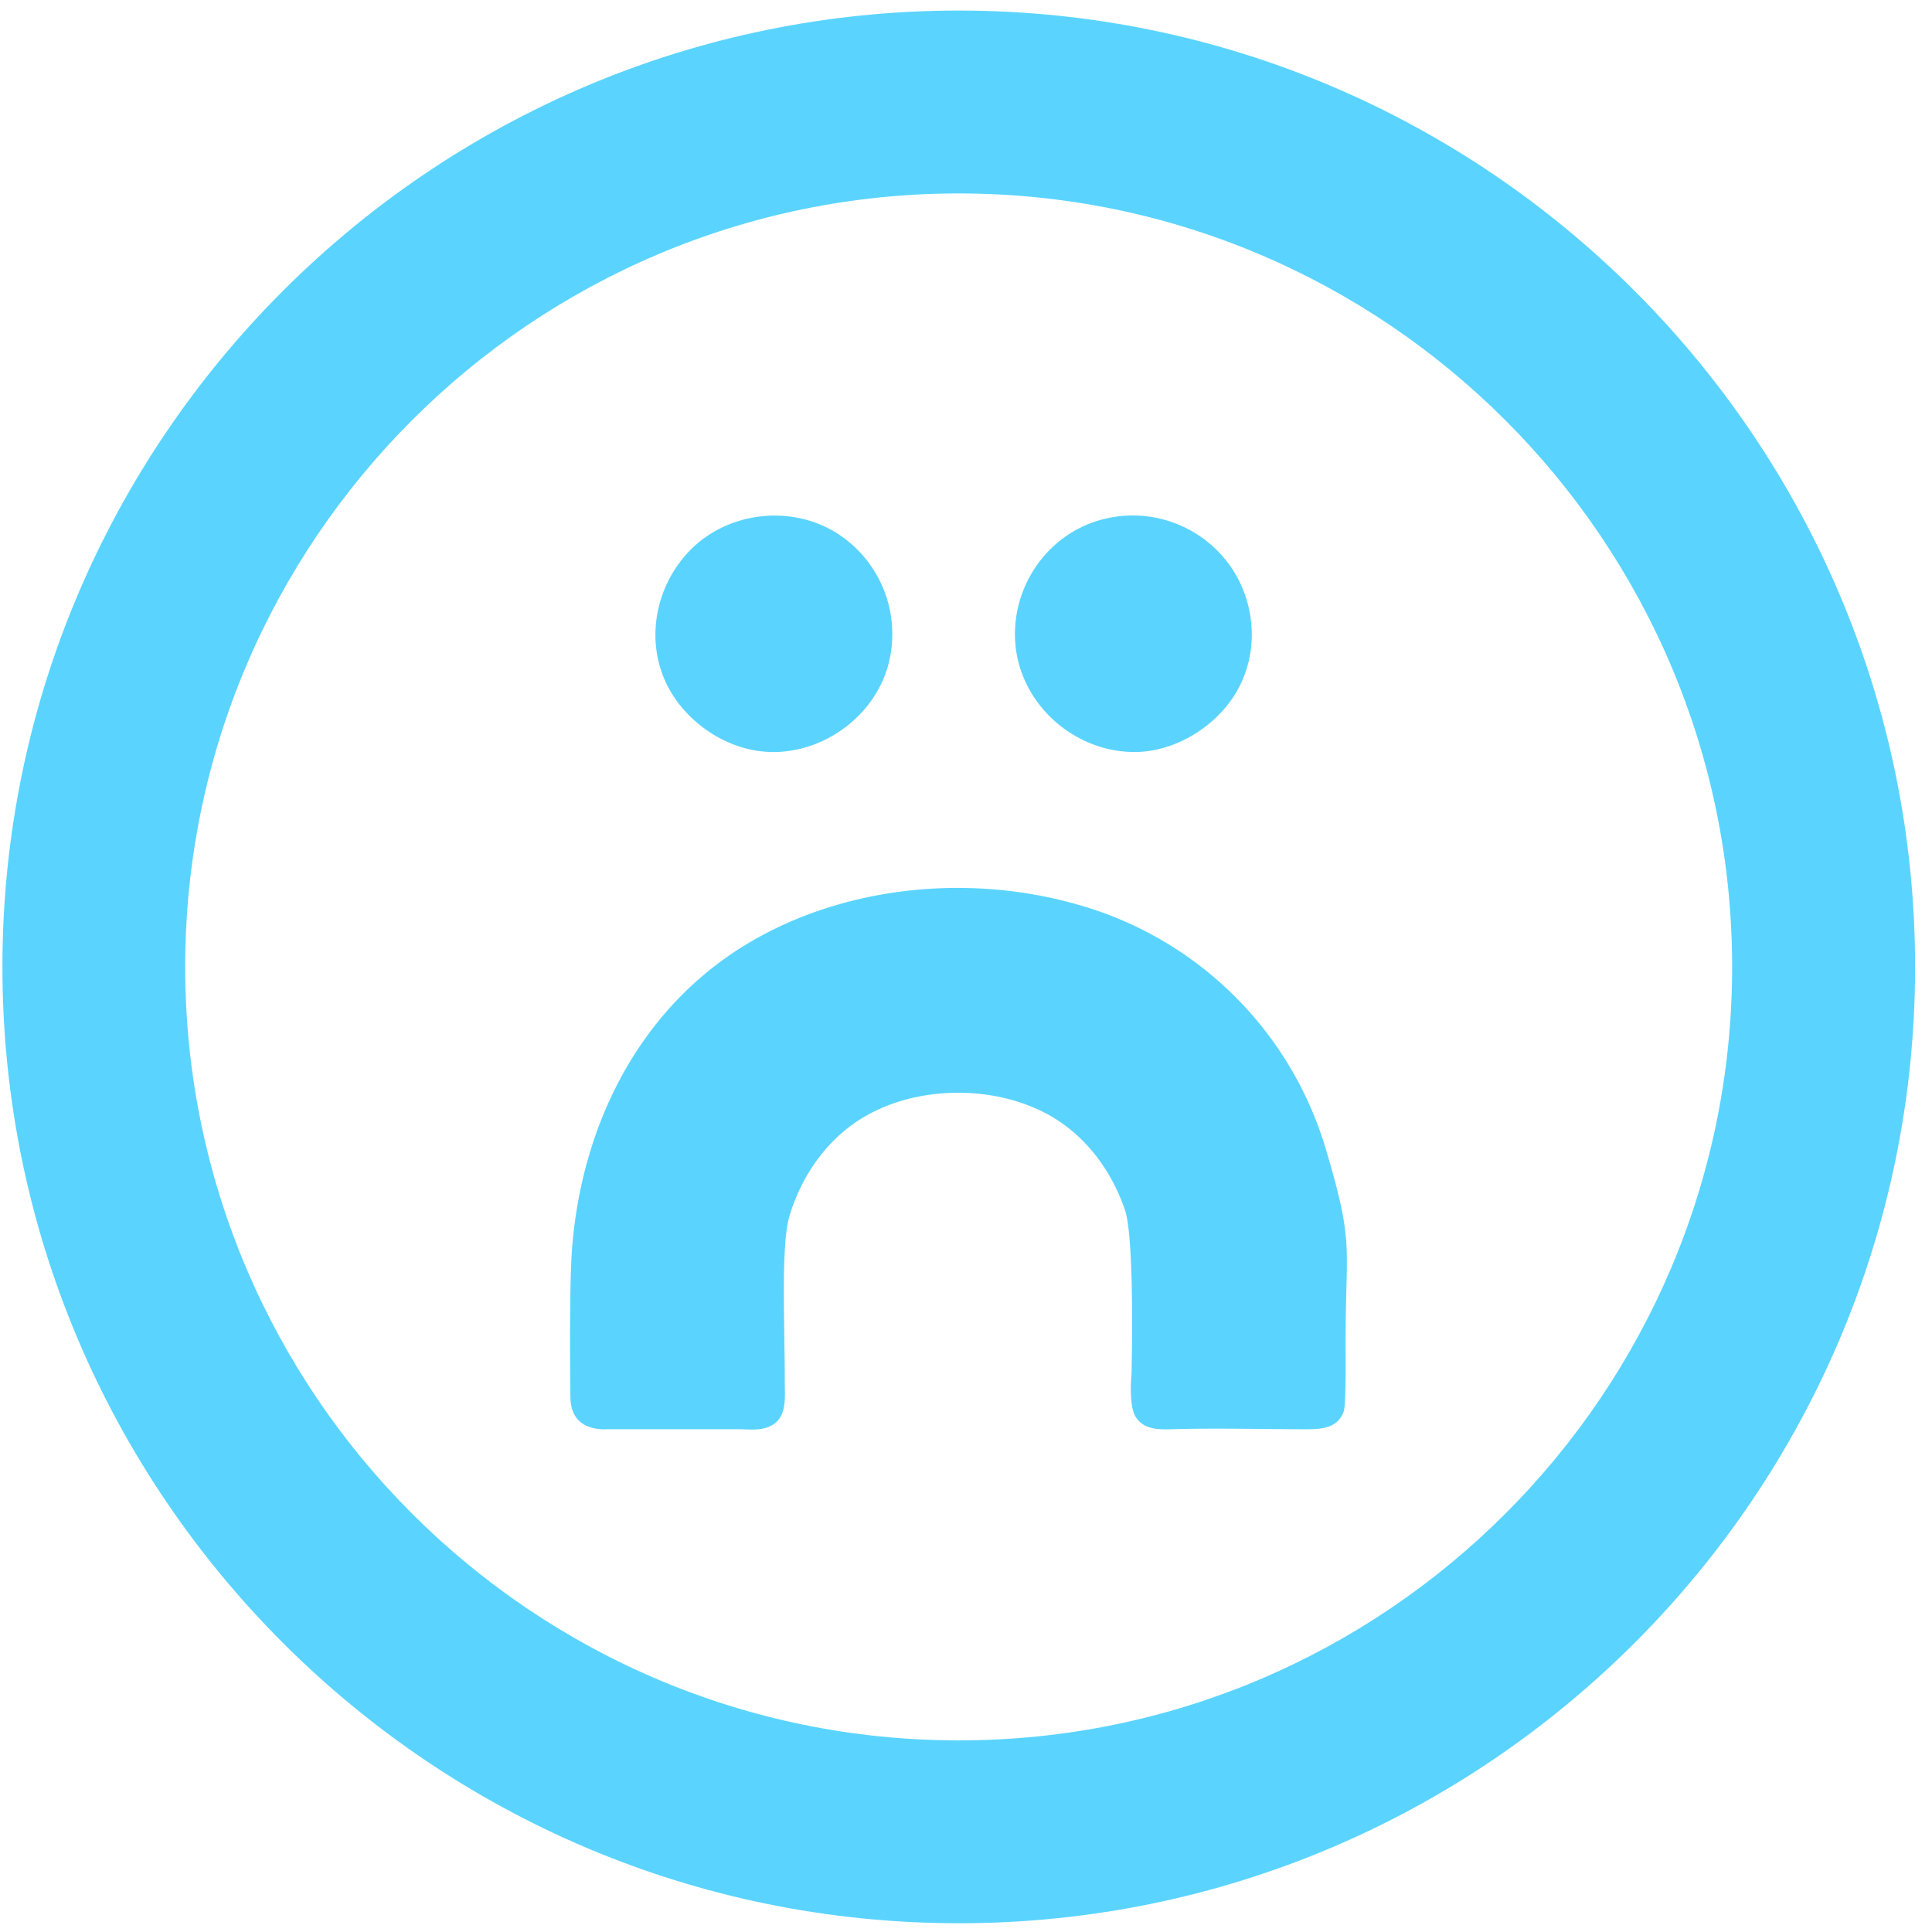 <svg xmlns="http://www.w3.org/2000/svg" viewBox="0 0 800 800"><defs><style>.cls-1{fill:#5ad4ff;}</style></defs><title>Gluck_INVADERS_Layout</title><g id="Camada_2" data-name="Camada 2"><path class="cls-1" d="M250.69,591.8c18.16,0,36.34,0,54.51,0,4.35,0,9,.72,13.18-1,7.64-3.19,6.59-11.59,6.58-18.39,0-25-1.65-57.29,2-69.11,5-16.41,15.29-31.36,30.11-40.36,21.79-13.25,52.86-13.83,75.46-2.21C448.63,469,460,484,465.81,501c4.19,12.25,2.72,68.2,2.72,68.2s-1.28,12.5,1.68,17.39c3.19,5.29,9.24,5.38,14.65,5.23,18-.51,36.06-.06,54,0,6.76,0,14.82.36,17.55-7.39,1-2.92.77-22.19.77-28.69,0-40.32,3.62-40.22-8-79.3a149.15,149.15,0,0,0-100-101c-43.95-13.45-94.8-9.6-135.22,12.74-47.88,26.47-73.32,76.45-77.16,129.9-1.14,15.88-.67,59.08-.58,61.09.35,8.88,5.92,12.69,14.39,12.69"/><path class="cls-1" d="M318.93,311.39c21.79.57,42.56-14.35,48.66-35.28A49.48,49.48,0,0,0,345.27,220c-19.22-11.2-44.92-7.67-60.18,8.54-13.91,14.79-18,37.23-8.66,55.51,7.89,15.4,25,26.86,42.5,27.32"/><path class="cls-1" d="M469.7,311.4c15.26,0,30.47-8.55,39.49-20.65,12-16.13,12-38.25,1.17-55a49.42,49.42,0,0,0-57.25-19.66c-20.94,7.16-34.38,28.21-32.7,50.16,1.91,25.13,24.16,45.13,49.29,45.13"/><path class="cls-1" d="M397,80.1C220.35,80.1,76.69,223.78,76.69,400.38S220.35,720.66,397,720.66,717.24,577,717.24,400.38,573.56,80.1,397,80.1m0,716.27c-218.35,0-396-177.64-396-396s177.64-396,396-396S793,182,793,400.38s-177.64,396-396,396"/></g></svg>